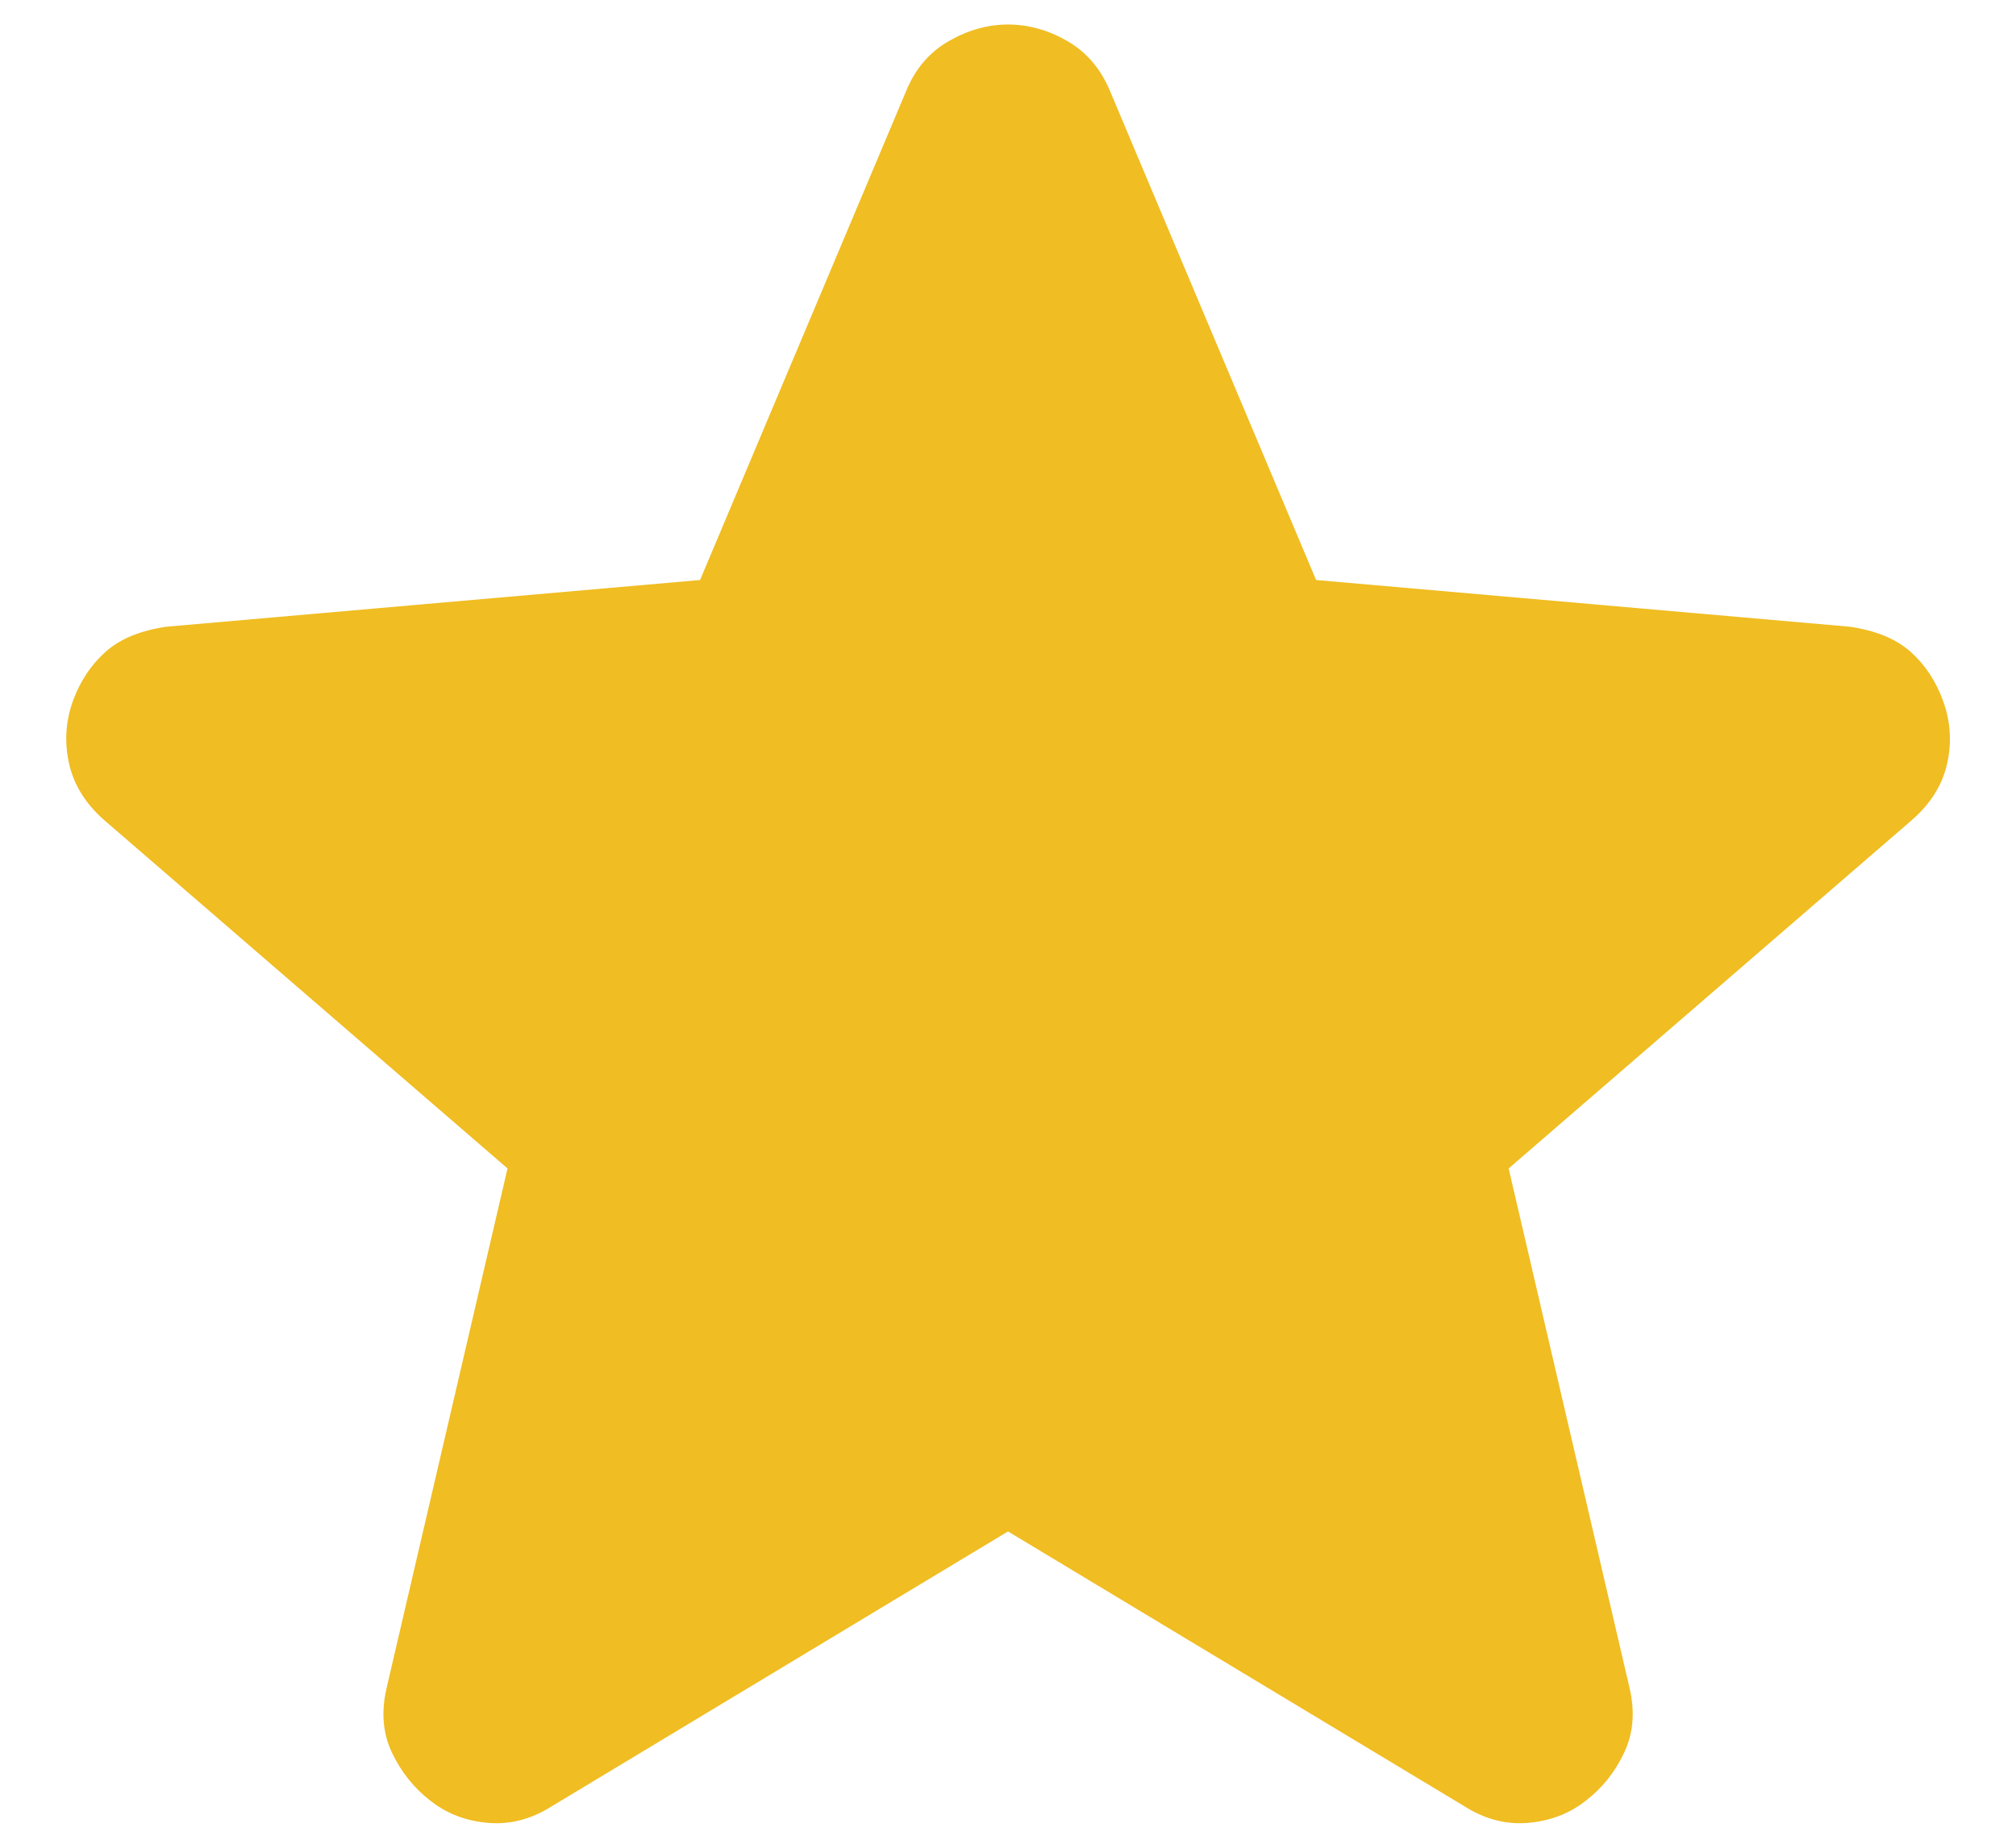 <svg width="12" height="11" viewBox="0 0 12 11" fill="none" xmlns="http://www.w3.org/2000/svg">
<path d="M6 9.117L3.283 10.754C3.163 10.83 3.037 10.863 2.906 10.852C2.775 10.841 2.661 10.798 2.563 10.721C2.464 10.645 2.388 10.549 2.333 10.434C2.279 10.32 2.268 10.191 2.301 10.05L3.021 6.956L0.614 4.877C0.505 4.779 0.437 4.667 0.41 4.541C0.383 4.415 0.391 4.293 0.434 4.173C0.478 4.053 0.544 3.955 0.631 3.878C0.718 3.802 0.838 3.753 0.991 3.731L4.167 3.453L5.395 0.539C5.449 0.408 5.534 0.309 5.649 0.244C5.764 0.178 5.881 0.146 6 0.146C6.12 0.146 6.238 0.178 6.352 0.244C6.466 0.309 6.551 0.408 6.606 0.539L7.834 3.453L11.01 3.731C11.163 3.753 11.283 3.802 11.37 3.878C11.457 3.955 11.523 4.053 11.566 4.173C11.61 4.293 11.618 4.416 11.591 4.542C11.564 4.667 11.496 4.779 11.386 4.877L8.98 6.956L9.7 10.05C9.733 10.192 9.722 10.32 9.667 10.435C9.613 10.55 9.537 10.645 9.438 10.721C9.34 10.798 9.225 10.841 9.095 10.852C8.964 10.863 8.838 10.83 8.718 10.754L6 9.117Z" fill="#F0BD22"/>
</svg>
